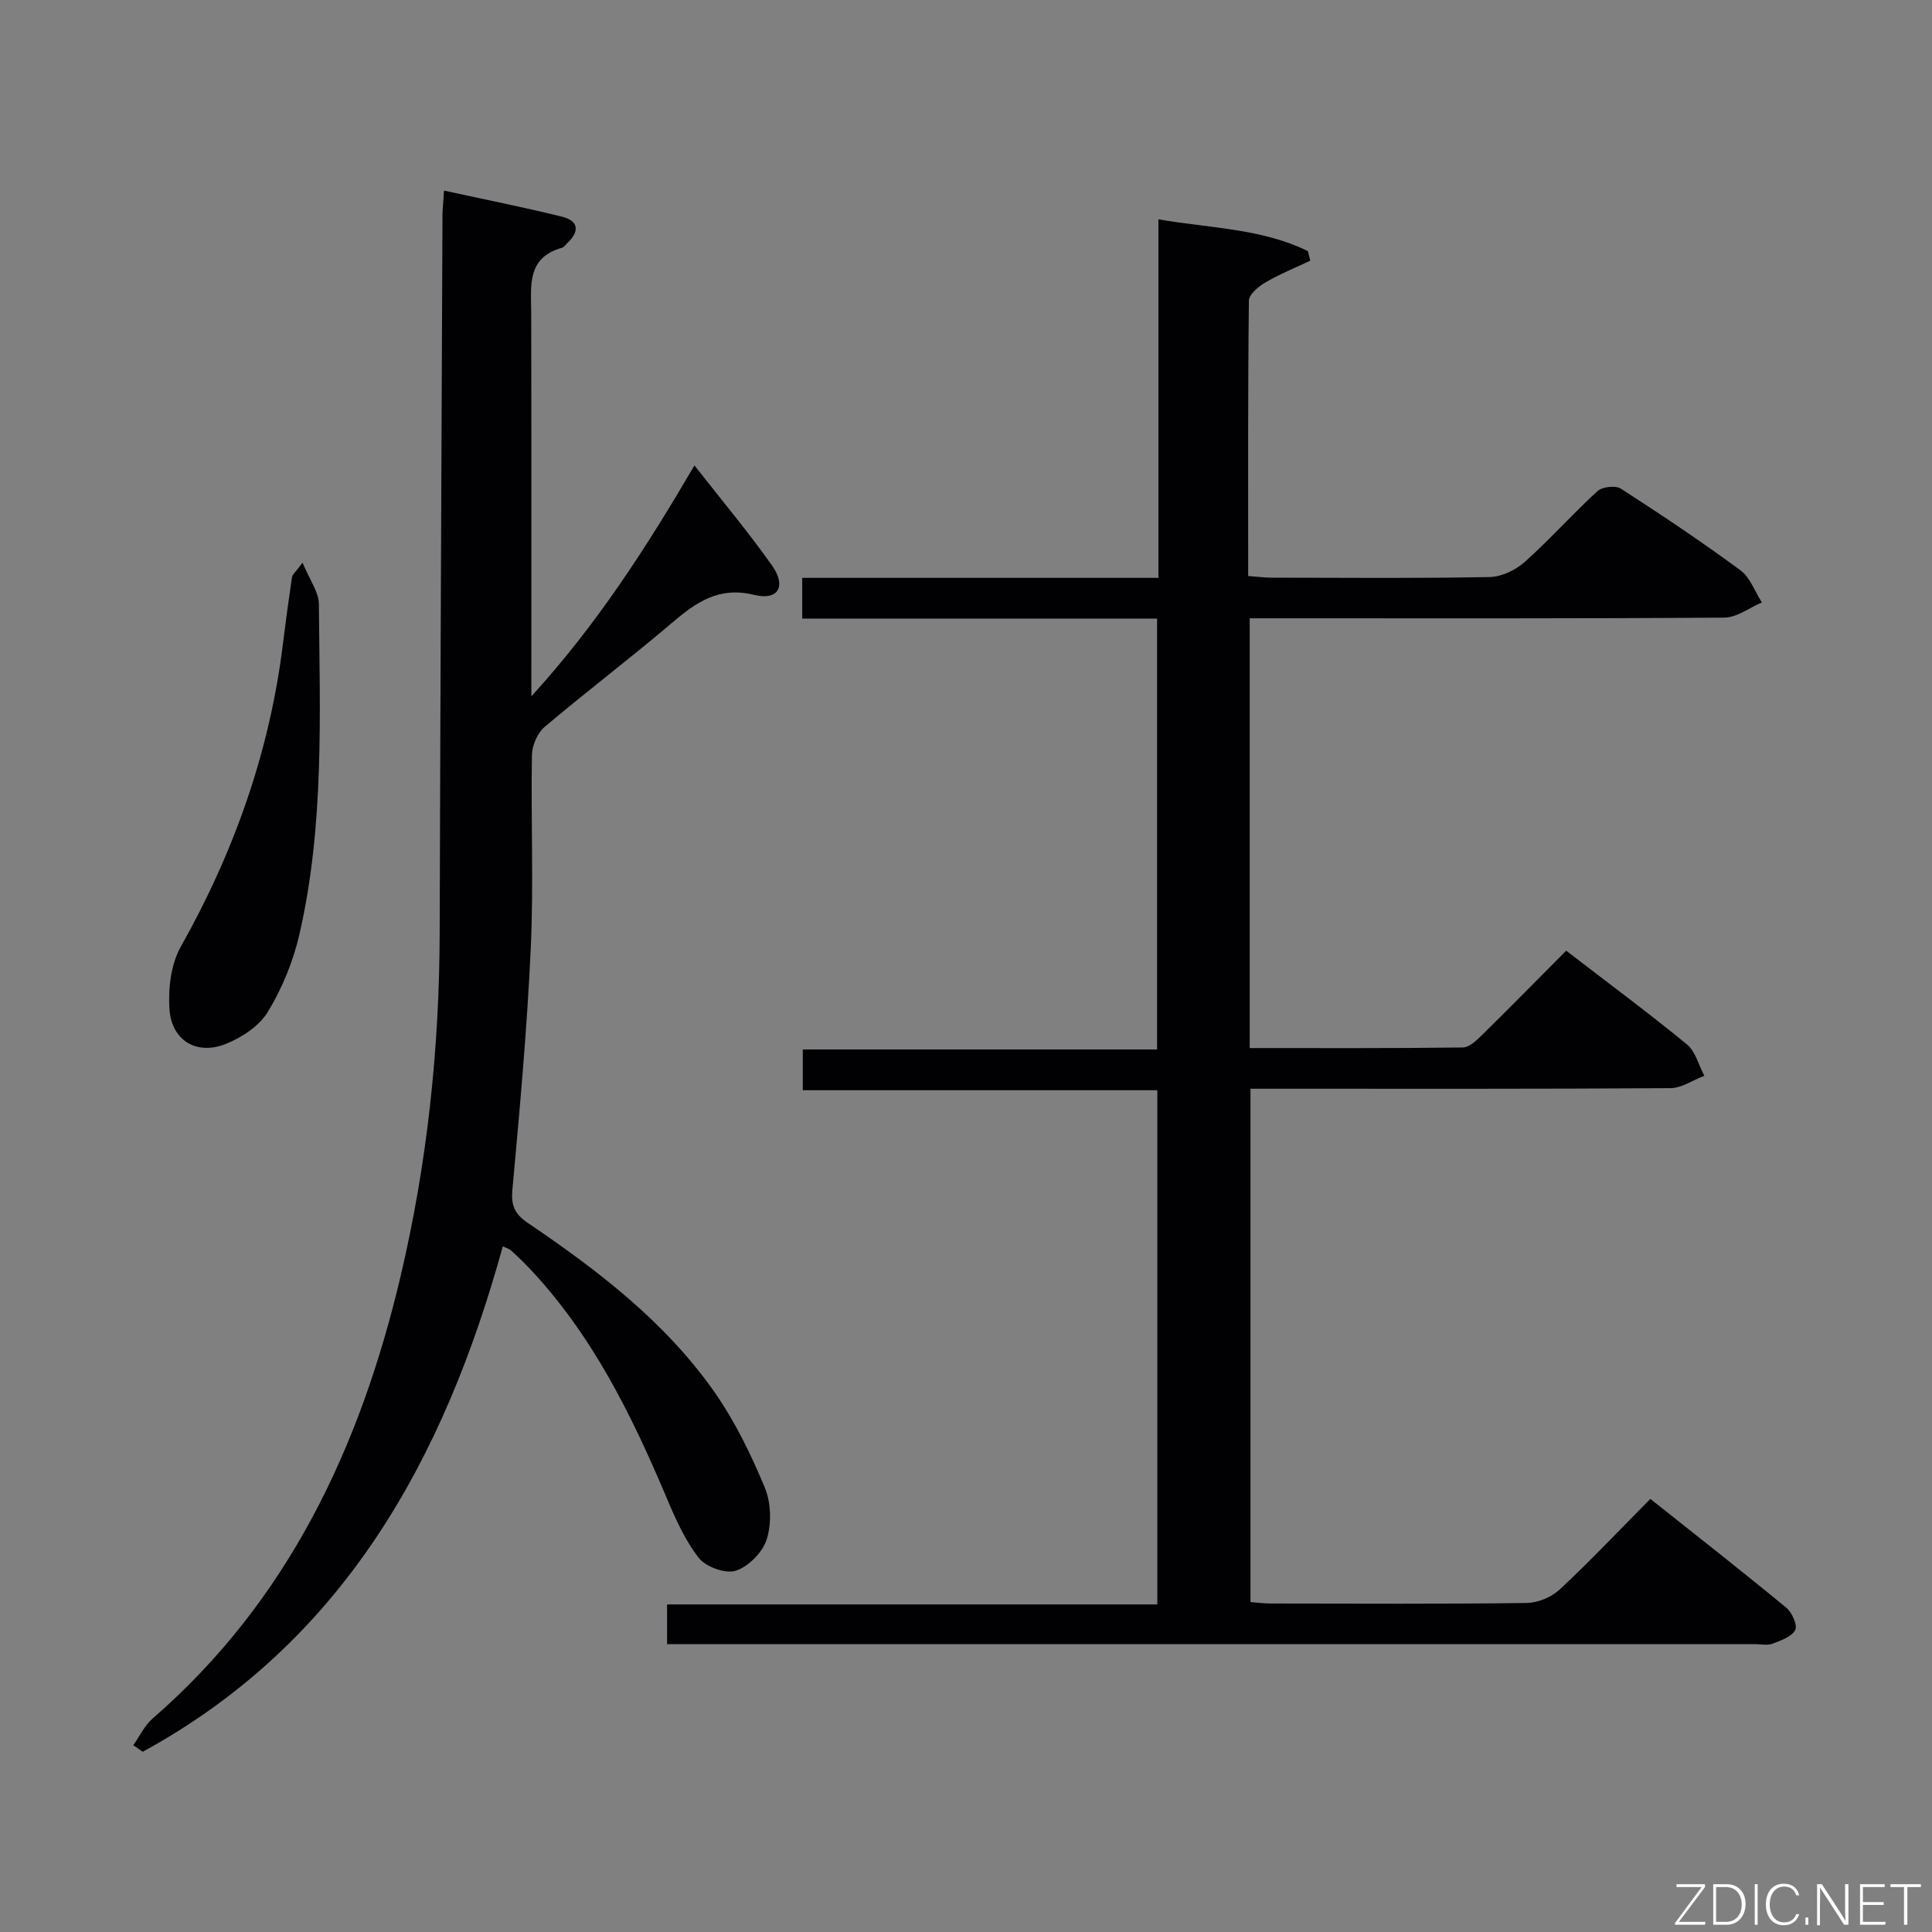 <svg enable-background="new 0 0 400 400" viewBox="0 0 400 400" xmlns="http://www.w3.org/2000/svg"><rect x="0" y="0" width="400" height="400" fill="#808080" stroke="none"/><path d="m138.11 340.41c0-3.07 0-5.37 0-8.23h101.5c0-35.64 0-70.72 0-106.46-24.28 0-48.65 0-73.4 0 0-3.06 0-5.48 0-8.44h73.35c0-29.91 0-59.29 0-89.21-24.43 0-48.83 0-73.47 0 0-2.96 0-5.36 0-8.43h73.75c0-24.91 0-49.17 0-74.23 10.77 1.86 21.35 1.88 30.94 6.58.17.66.33 1.32.5 1.98-3.1 1.47-6.3 2.75-9.25 4.48-1.45.84-3.44 2.48-3.46 3.78-.22 18.81-.15 37.63-.15 57.03 1.86.13 3.44.34 5.02.34 15 .02 30 .16 44.99-.13 2.47-.05 5.38-1.45 7.27-3.14 5.21-4.66 9.88-9.92 15.03-14.64 1-.92 3.76-1.23 4.86-.52 8.39 5.41 16.69 10.97 24.72 16.88 2.03 1.49 3.01 4.42 4.47 6.68-2.59 1.09-5.18 3.12-7.77 3.14-30.82.22-61.65.14-92.48.14-1.82 0-3.64 0-5.79 0v88.98c14.86 0 29.48.07 44.1-.12 1.35-.02 2.87-1.46 3.99-2.57 5.82-5.72 11.53-11.54 17.43-17.47 8.51 6.55 16.91 12.78 24.99 19.39 1.78 1.46 2.43 4.3 3.61 6.5-2.34.9-4.68 2.55-7.03 2.57-26.83.18-53.65.12-80.48.12-1.99 0-3.98 0-6.45 0v106.28c1.33.1 2.76.3 4.18.3 17.66.02 35.33.12 52.99-.11 2.33-.03 5.15-1.21 6.86-2.8 6.32-5.9 12.27-12.2 18.76-18.75 9.57 7.61 18.96 14.96 28.16 22.54 1.18.98 2.35 3.64 1.83 4.62-.75 1.4-2.99 2.16-4.73 2.83-1.02.39-2.31.09-3.47.09-73.15 0-146.3 0-219.45 0-1.8 0-3.61 0-5.92 0z" fill="#010103"/><path d="m143.78 96.36c5.56 7.12 11.12 13.72 16.07 20.74 3.01 4.27 1.28 7.29-3.67 6.07-7.39-1.82-12.08 1.55-17.12 5.84-8.62 7.33-17.65 14.17-26.29 21.48-1.49 1.26-2.61 3.83-2.64 5.82-.23 13.32.37 26.68-.24 39.97-.76 16.73-2.29 33.43-3.81 50.11-.3 3.33.57 5.02 3.24 6.83 14.52 9.84 28.45 20.49 38.62 35.02 4.23 6.05 7.54 12.87 10.39 19.71 1.32 3.15 1.43 7.44.43 10.71-.82 2.68-3.75 5.65-6.39 6.53-2.12.71-6.2-.76-7.67-2.62-2.9-3.69-4.89-8.21-6.74-12.6-7.29-17.24-15.5-33.89-28.59-47.63-1.15-1.2-2.35-2.35-3.58-3.47-.34-.31-.85-.43-1.69-.83-12.18 44.18-33.06 81.97-74.54 104.64-.66-.45-1.31-.9-1.97-1.35 1.33-1.87 2.35-4.09 4.03-5.55 28.07-24.38 42.95-56.13 51.31-91.51 5.52-23.39 8.04-47.13 8.1-71.17.14-49.46.37-98.92.58-148.39.01-1.46.17-2.92.32-5.25 8.42 1.84 16.48 3.44 24.45 5.41 3.42.84 3.66 3.02 1.1 5.43-.36.34-.68.87-1.11.99-7.41 2.07-6.4 7.99-6.39 13.6.06 25.98.03 51.97.03 79.28 13.58-14.89 23.8-30.78 33.77-47.81z" fill="#010103"/><path d="m62.64 116.5c1.48 3.59 3.36 6.05 3.38 8.53.2 22.92 1.15 45.93-4.05 68.5-1.28 5.55-3.56 11.09-6.51 15.96-1.79 2.95-5.44 5.35-8.78 6.67-6.02 2.38-11.2-.79-11.6-7.28-.27-4.26.31-9.25 2.35-12.87 11.05-19.65 18.42-40.41 21.16-62.81.56-4.57 1.18-9.13 1.86-13.67.08-.58.72-1.06 2.19-3.03z" fill="#010103"/><g fill="#fbfcfa"><path d="m346.9 398 5.4-7.3h-5.2v-.6h5.9v.6l-5.4 7.2h5.5l-.1.6h-6.2v-.5z"/><path d="m354.7 390.1h2.8c2.3 0 3.9 1.6 3.9 4.1s-1.6 4.3-3.9 4.3h-2.8zm.6 7.8h2c2.2 0 3.3-1.6 3.3-3.6 0-1.8-1-3.6-3.3-3.6h-2z"/><path d="m363.9 390.1v8.4h-.6v-8.4h1.6z"/><path d="m372.5 396.3c-.4 1.3-1.4 2.3-3.2 2.3-2.4 0-3.7-1.9-3.7-4.3 0-2.3 1.2-4.3 3.7-4.3 1.8 0 2.9 1 3.2 2.4h-.6c-.4-1.1-1.1-1.8-2.5-1.8-2.1 0-3 1.9-3 3.7s.9 3.7 3 3.7c1.4 0 2.1-.7 2.5-1.7z"/><path d="m373.8 398.5v-1.5h.6v1.5z"/><path d="m376.2 398.5v-8.4h1c1.3 2 4.4 6.7 4.9 7.6-.1-1.2-.1-2.4-.1-3.8v-3.8h.7v8.4h-.9c-1.2-1.9-4.4-6.8-5-7.7.1 1.1 0 2.3 0 3.9v3.9h-.6z"/><path d="m390 394.4h-4.3v3.5h4.7l-.1.6h-5.2v-8.4h5.1v.6h-4.5v3.1h4.3z"/><path d="m394.2 390.7h-2.8v-.6h6.3v.6h-2.8v7.8h-.7z"/></g></svg>